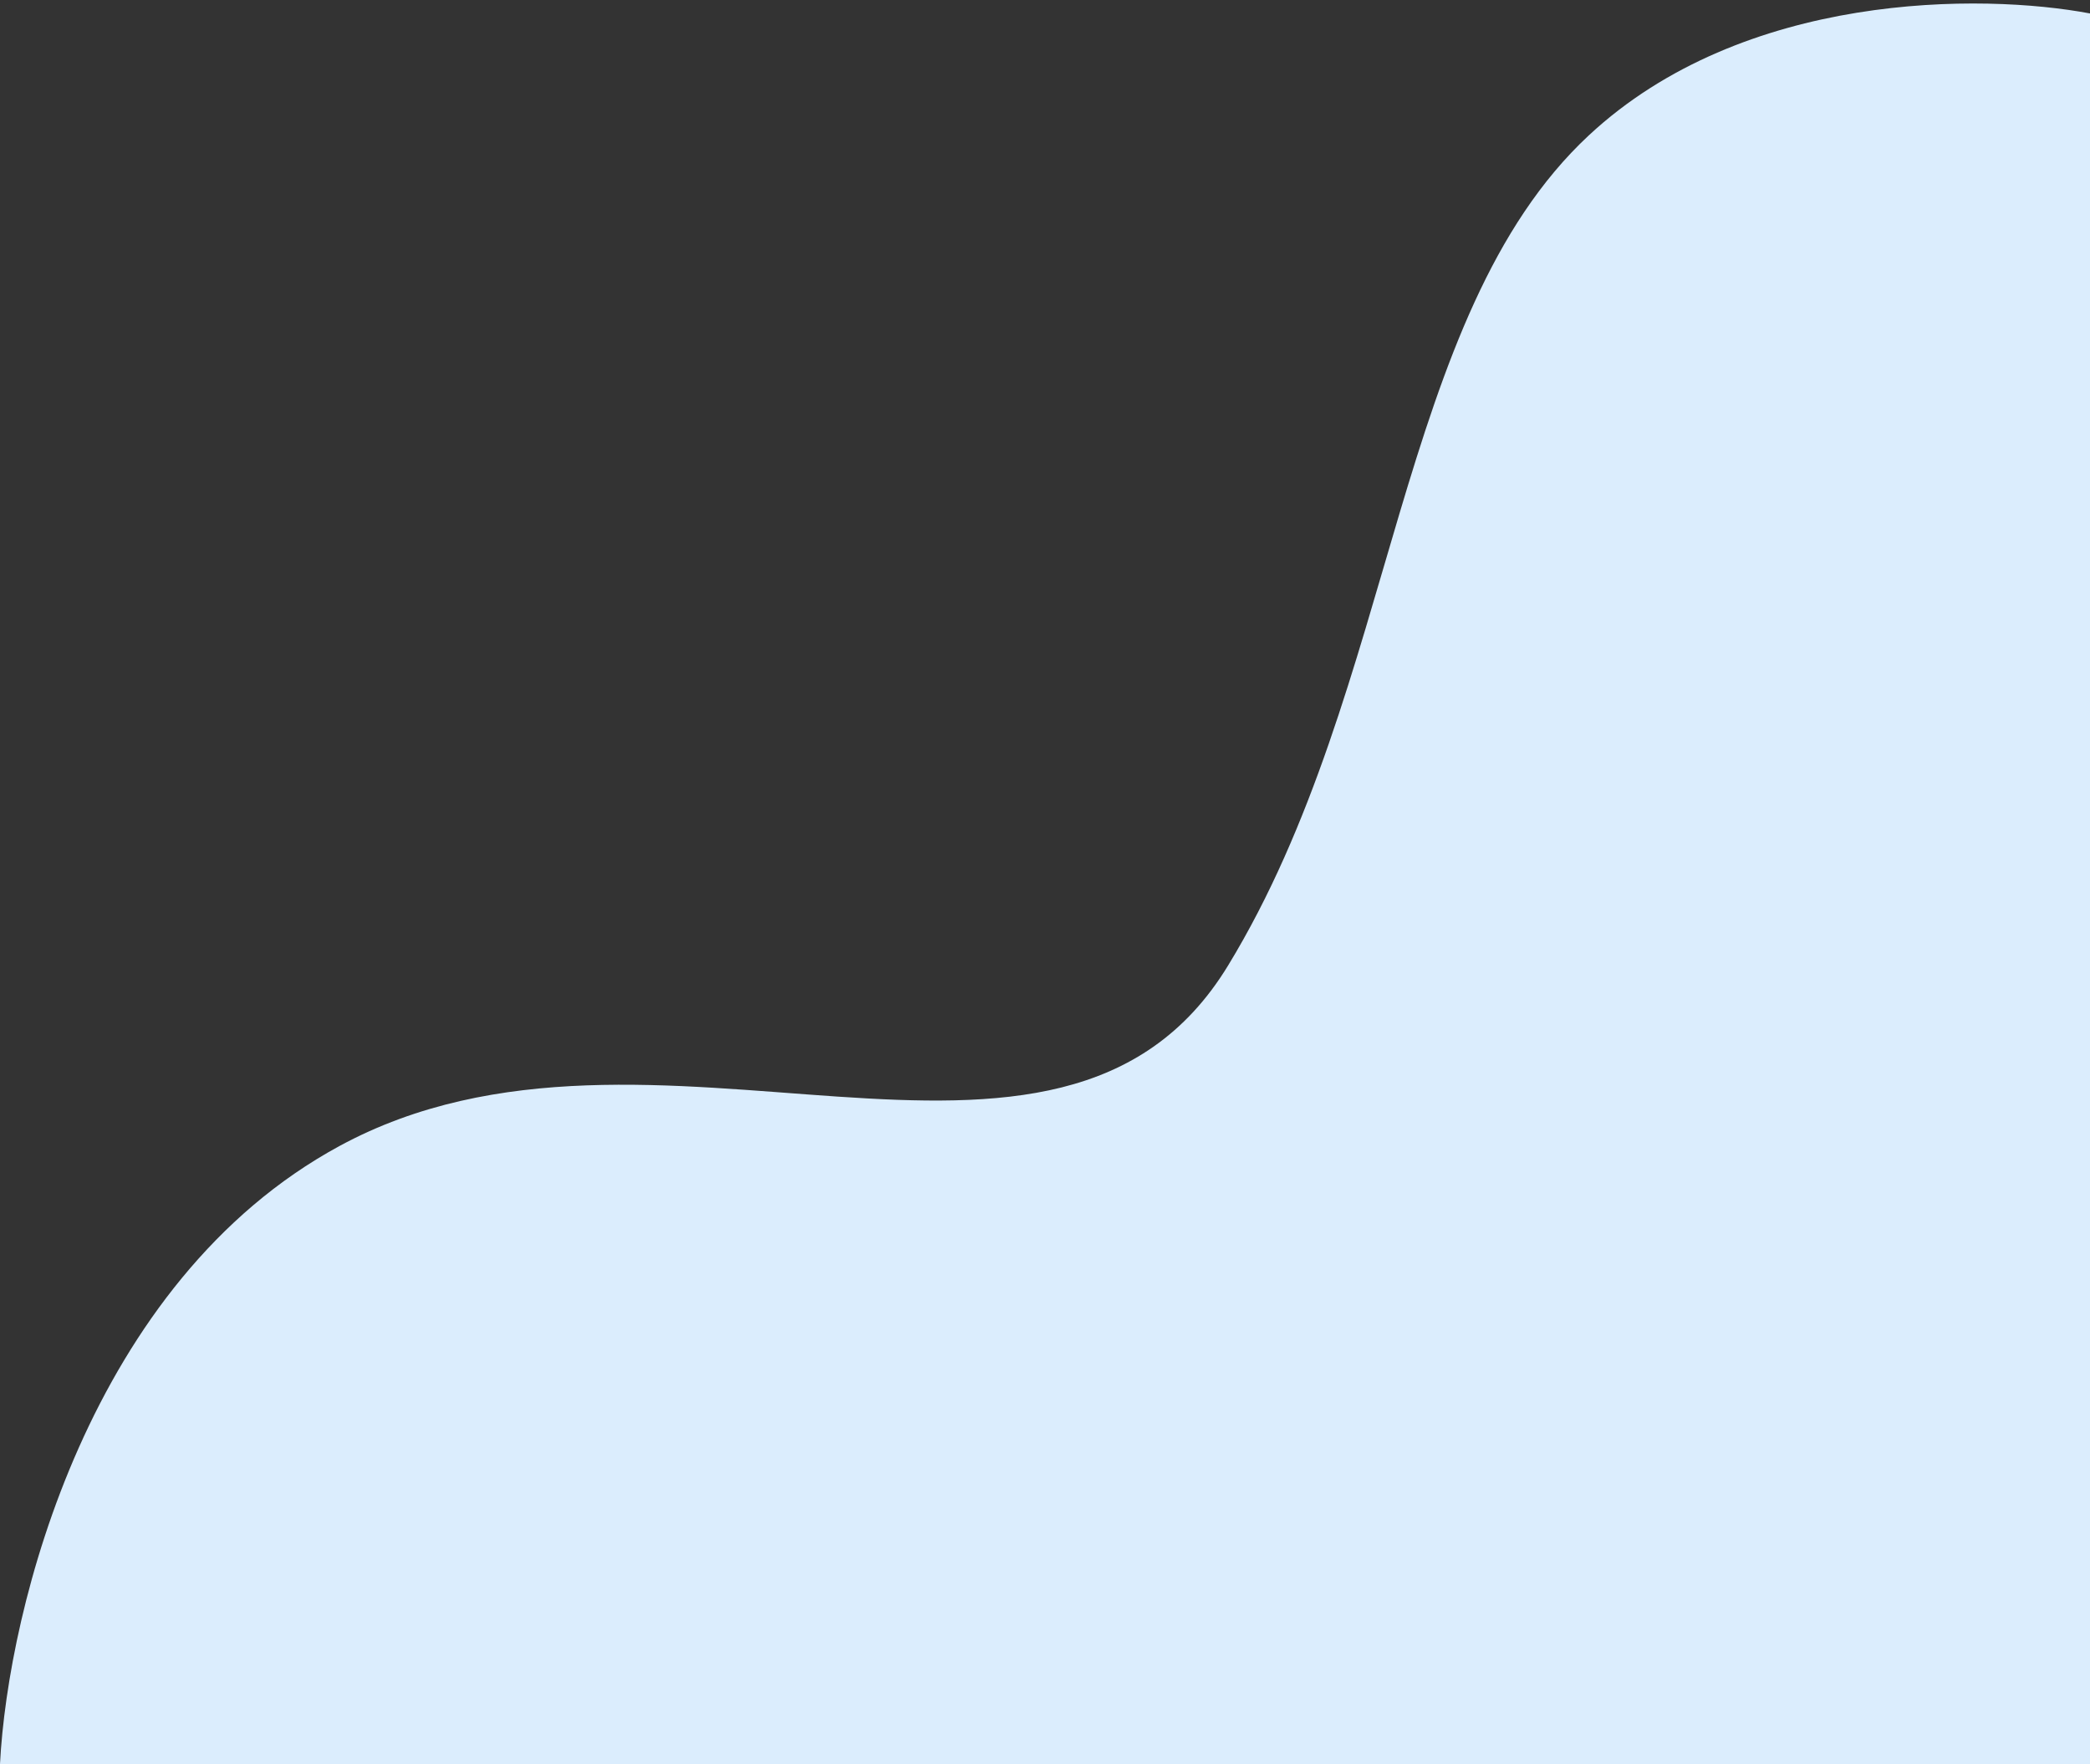 <svg width="250" height="211" viewBox="0 0 250 211" fill="none" xmlns="http://www.w3.org/2000/svg">
<rect x="0" y="0" width="250" height="211" fill="#333333" stroke="none"/>
<path d="M40.609 137.079C10.66 153.322 0.952 192.387 -1.52588e-05 211H250V1.609C237.098 -0.823 208.566 -1.056 190.038 16.203C166.878 37.777 167.195 82.193 146.891 115.505C126.586 148.817 78.046 116.774 40.609 137.079Z" fill="#DBEDFD"/>
</svg>
